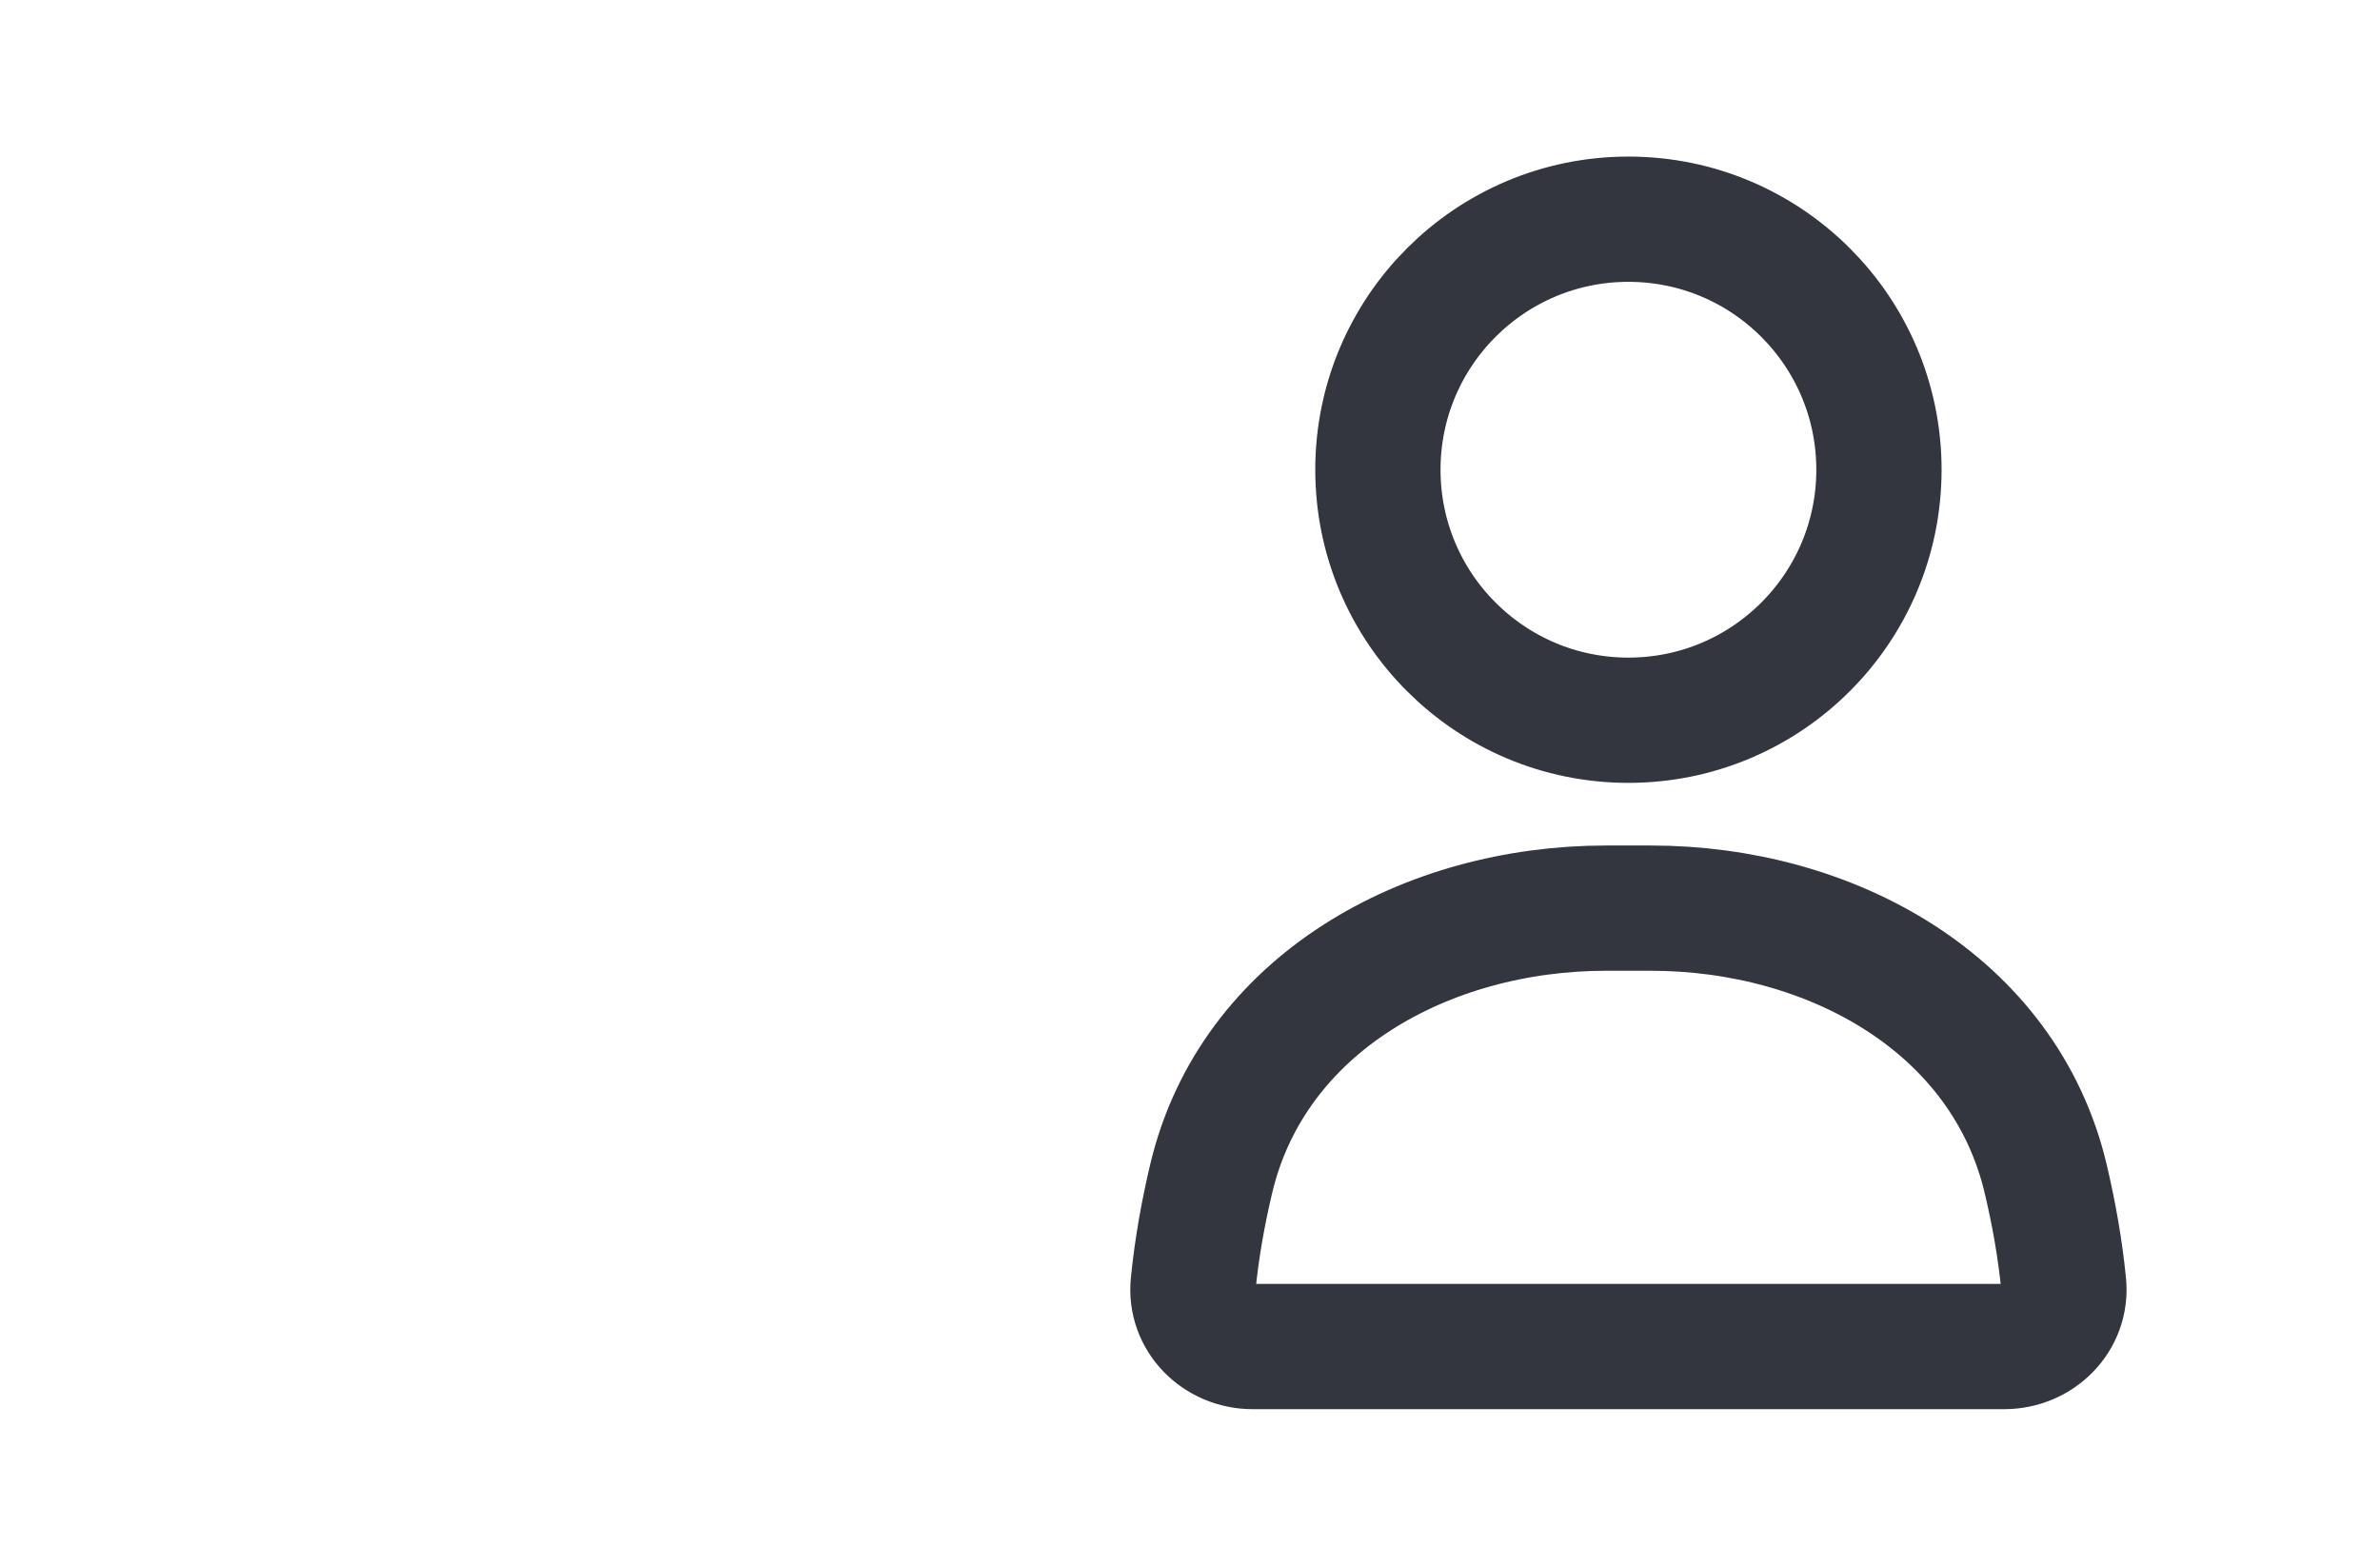<svg width="38" height="25" viewBox="0 0 38 25" fill="none" xmlns="http://www.w3.org/2000/svg">
<circle cx="26" cy="7.5" r="4" stroke="#33363F" stroke-width="2" stroke-linecap="round"/>
<path d="M19.338 18.821C19.999 16.027 22.772 14.5 25.643 14.5H26.357C29.228 14.5 32.001 16.027 32.662 18.821C32.79 19.361 32.892 19.927 32.949 20.502C33.004 21.051 32.552 21.5 32 21.5H20C19.448 21.5 18.996 21.051 19.051 20.502C19.108 19.927 19.21 19.361 19.338 18.821Z" stroke="#33363F" stroke-width="2" stroke-linecap="round"/>
</svg>

